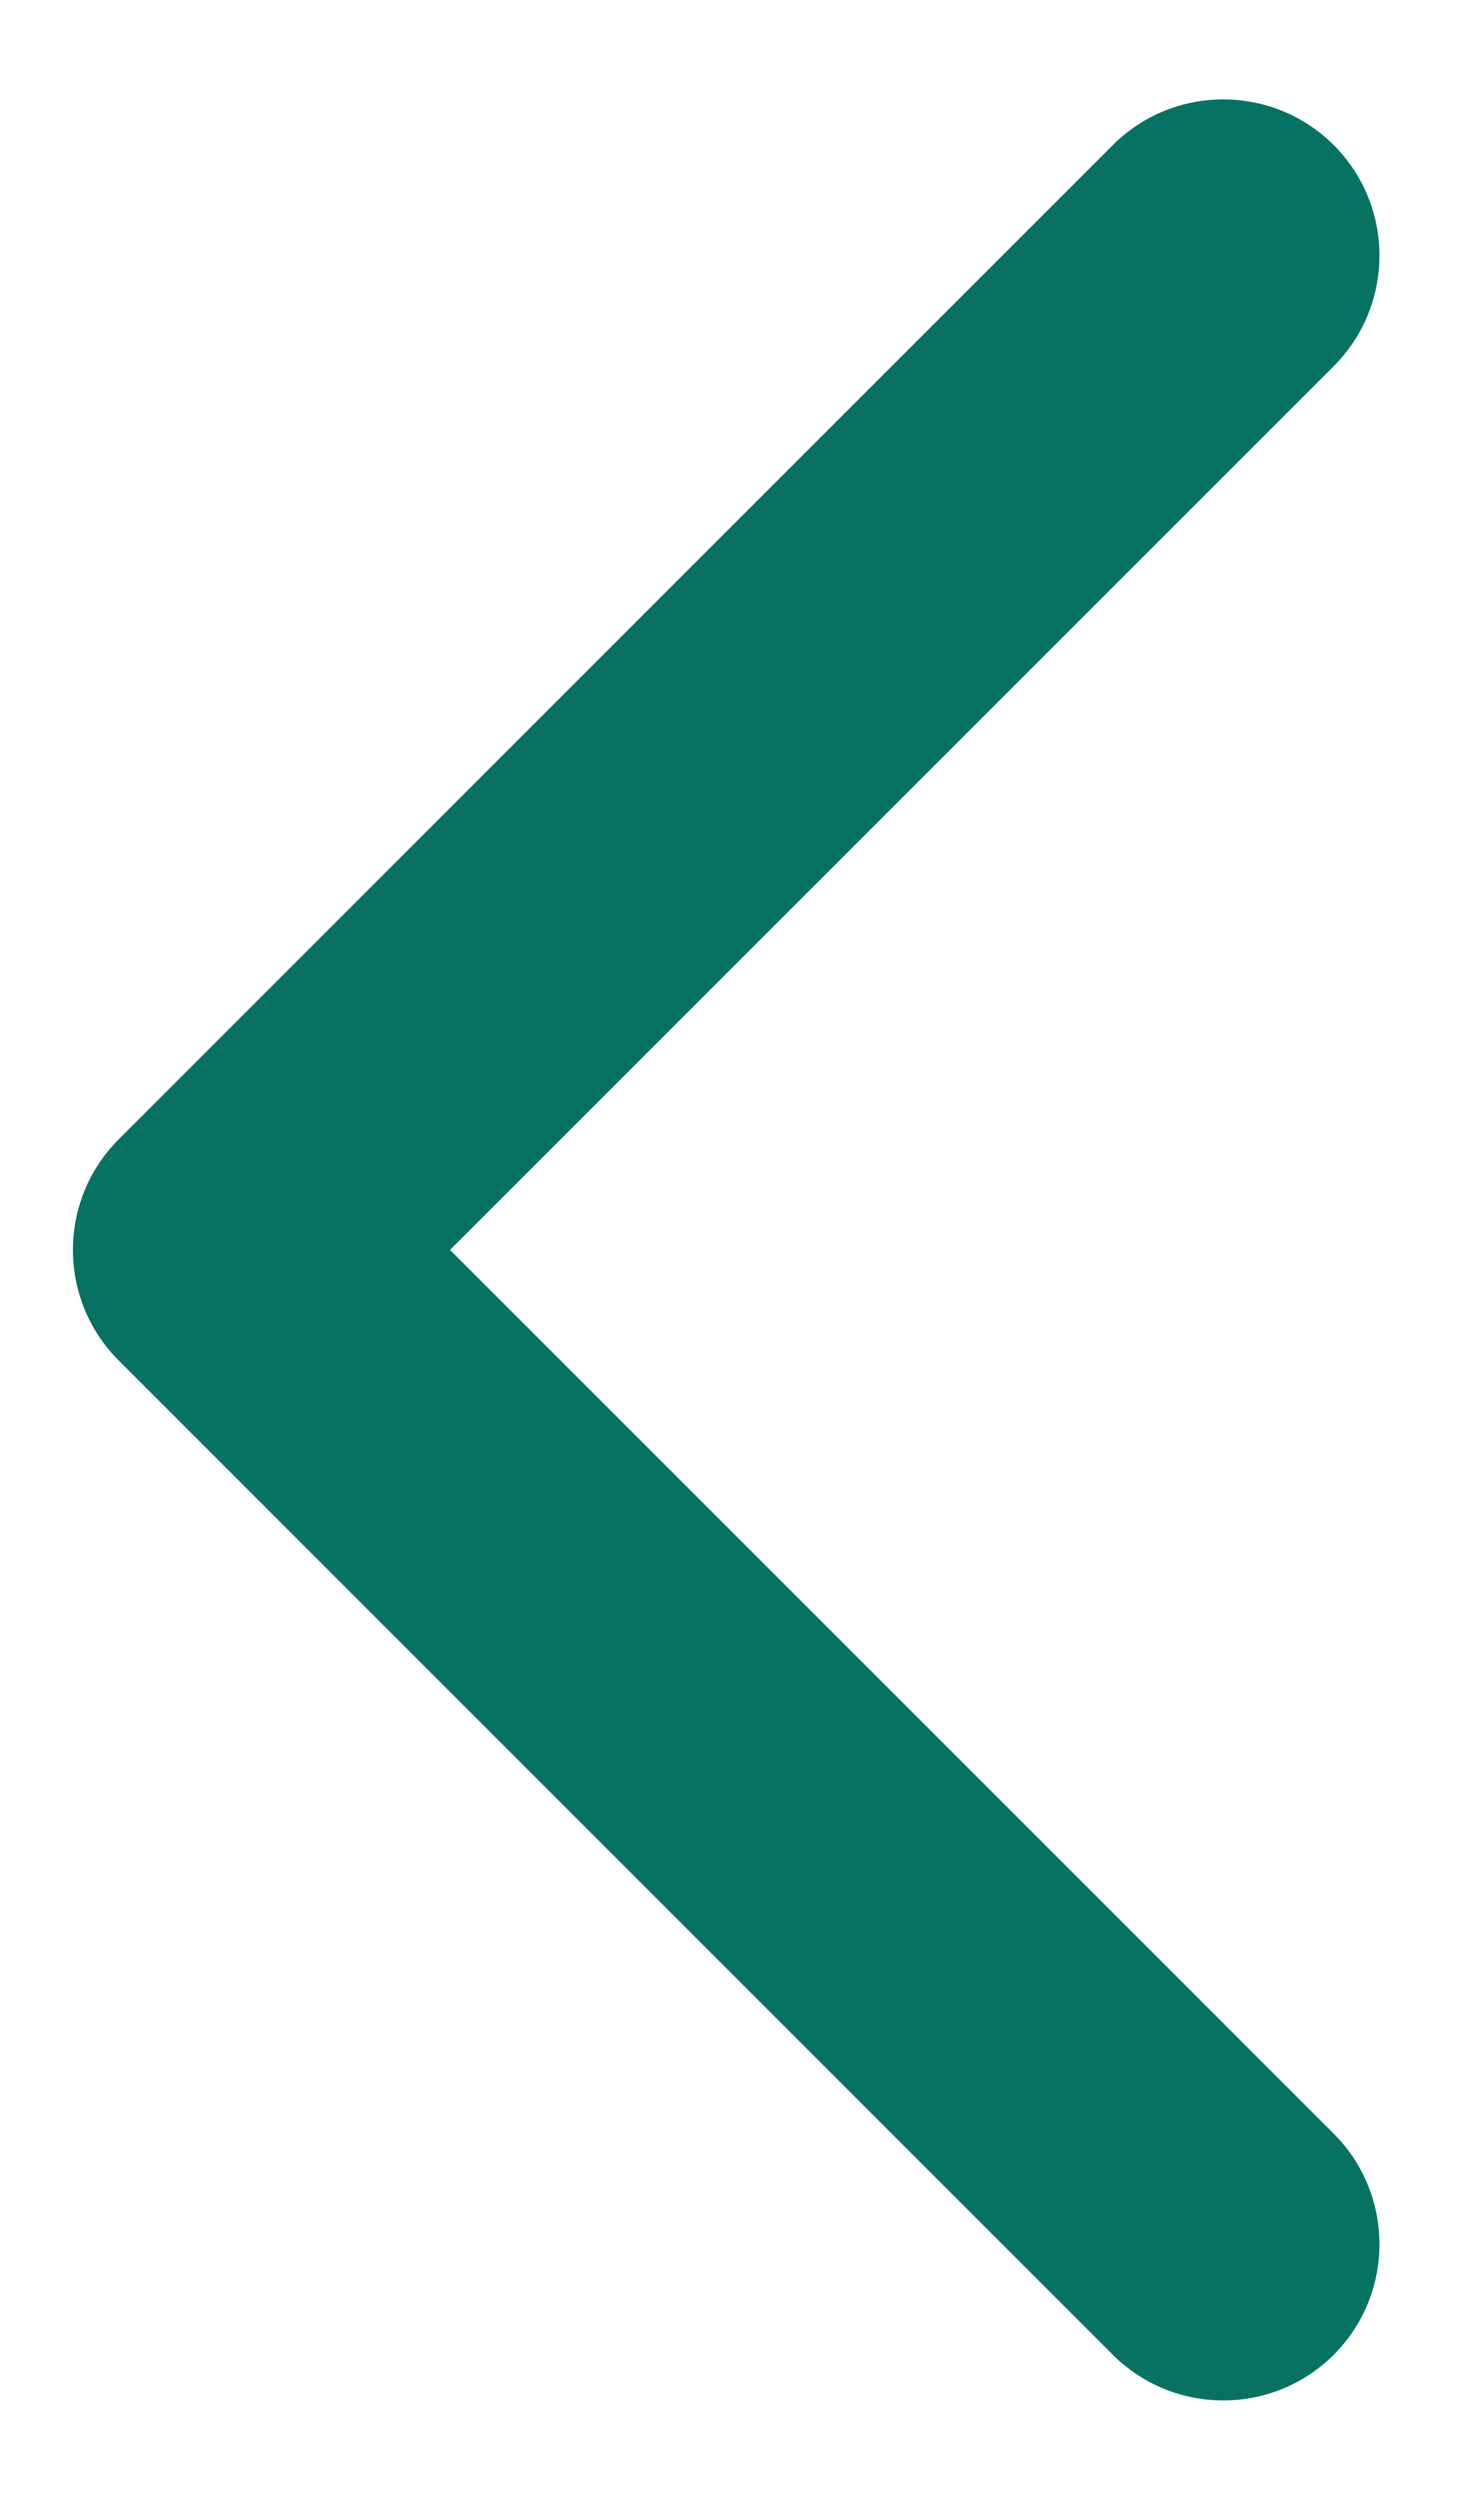 <svg width="14" height="24" viewBox="0 0 14 24" fill="none" xmlns="http://www.w3.org/2000/svg">
<path d="M1.139 10.939C0.554 11.525 0.554 12.475 1.139 13.061L10.685 22.607C11.271 23.192 12.221 23.192 12.807 22.607C13.392 22.021 13.392 21.071 12.807 20.485L4.321 12L12.807 3.515C13.392 2.929 13.392 1.979 12.807 1.393C12.221 0.808 11.271 0.808 10.685 1.393L1.139 10.939ZM3.985 10.5L2.2 10.5L2.2 13.5L3.985 13.5L3.985 10.5Z" fill="#067362"/>
</svg>
